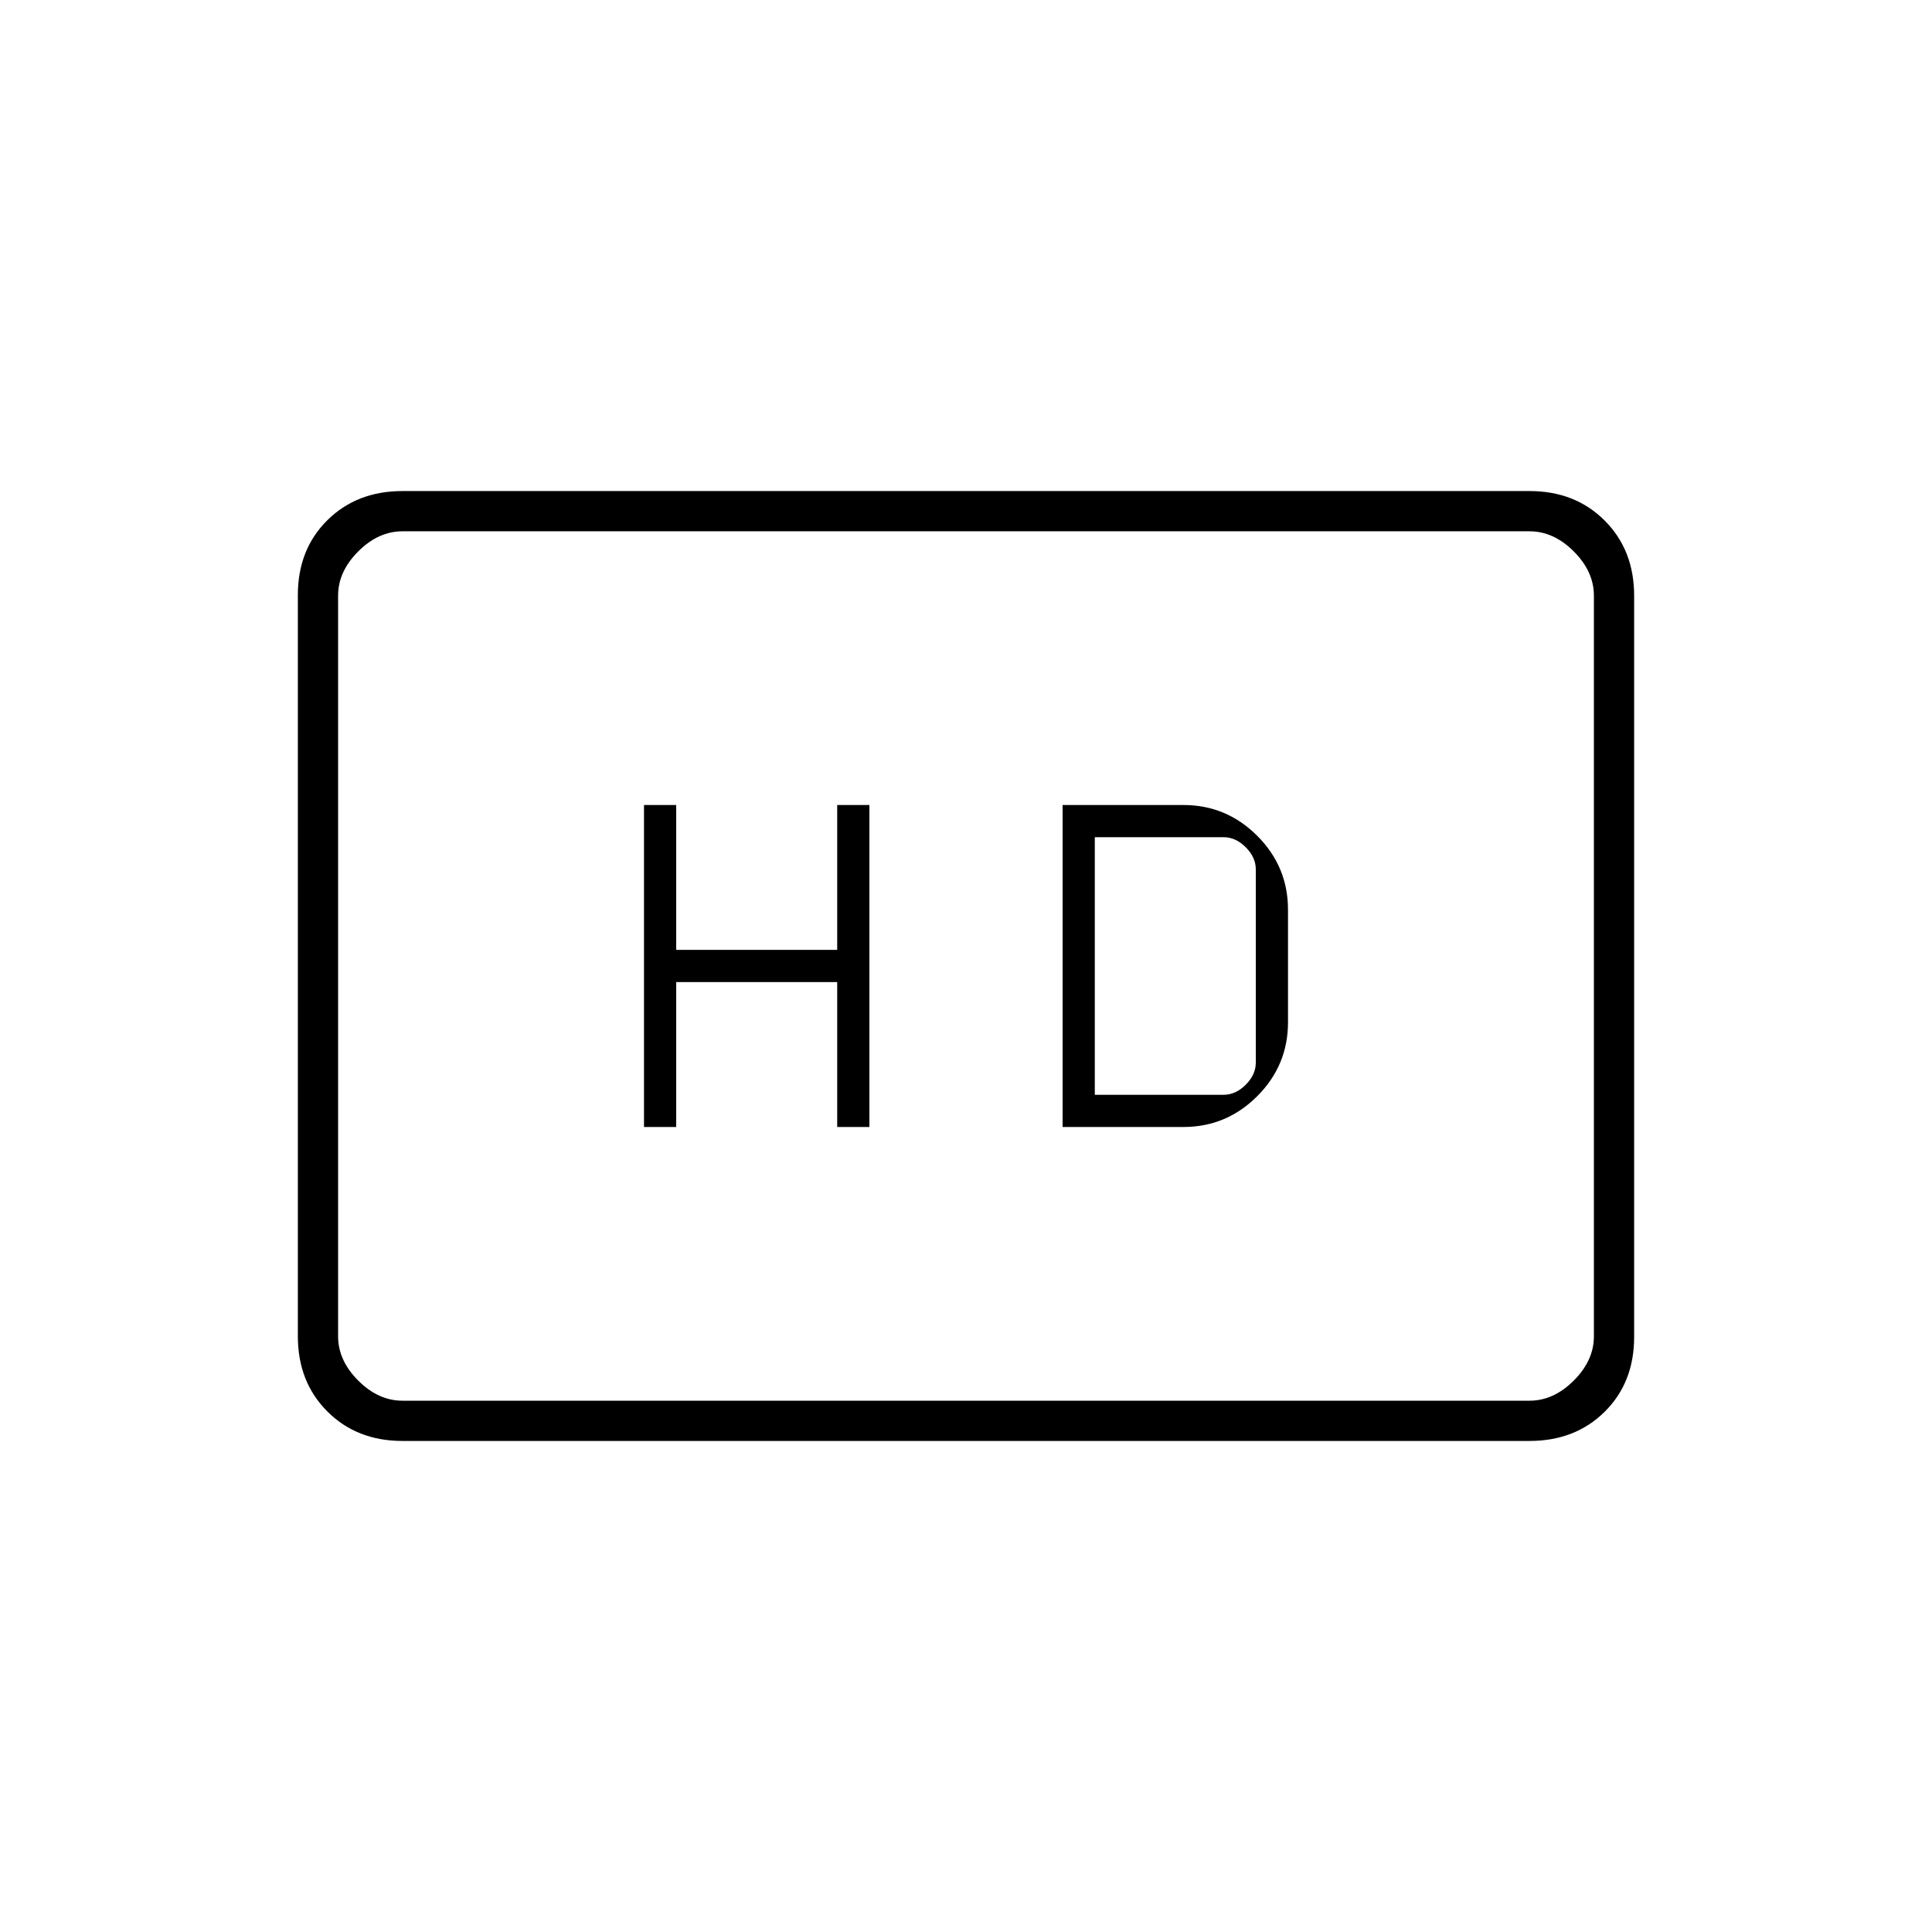 <svg xmlns="http://www.w3.org/2000/svg" height="20" viewBox="0 -960 960 960" width="20"><path d="M320-400h16v-72h80v72h16v-160h-16v72h-80v-72h-16v160Zm208 0h60q21.4 0 36.7-15.3Q640-430.6 640-452v-56q0-21.4-15.3-36.7Q609.4-560 588-560h-60v160Zm16-16v-128h64q6 0 11 5t5 11v96q0 6-5 11t-11 5h-64ZM200-244q-22.7 0-37.35-14.66Q148-273.32 148-296.04v-368.24q0-22.72 14.65-37.22T200-716h560q22.7 0 37.35 14.66Q812-686.68 812-663.96v368.24q0 22.72-14.65 37.22T760-244H200Zm0-20h560q12 0 22-10t10-22v-368q0-12-10-22t-22-10H200q-12 0-22 10t-10 22v368q0 12 10 22t22 10Zm-32 0v-432 432Z"/></svg>
